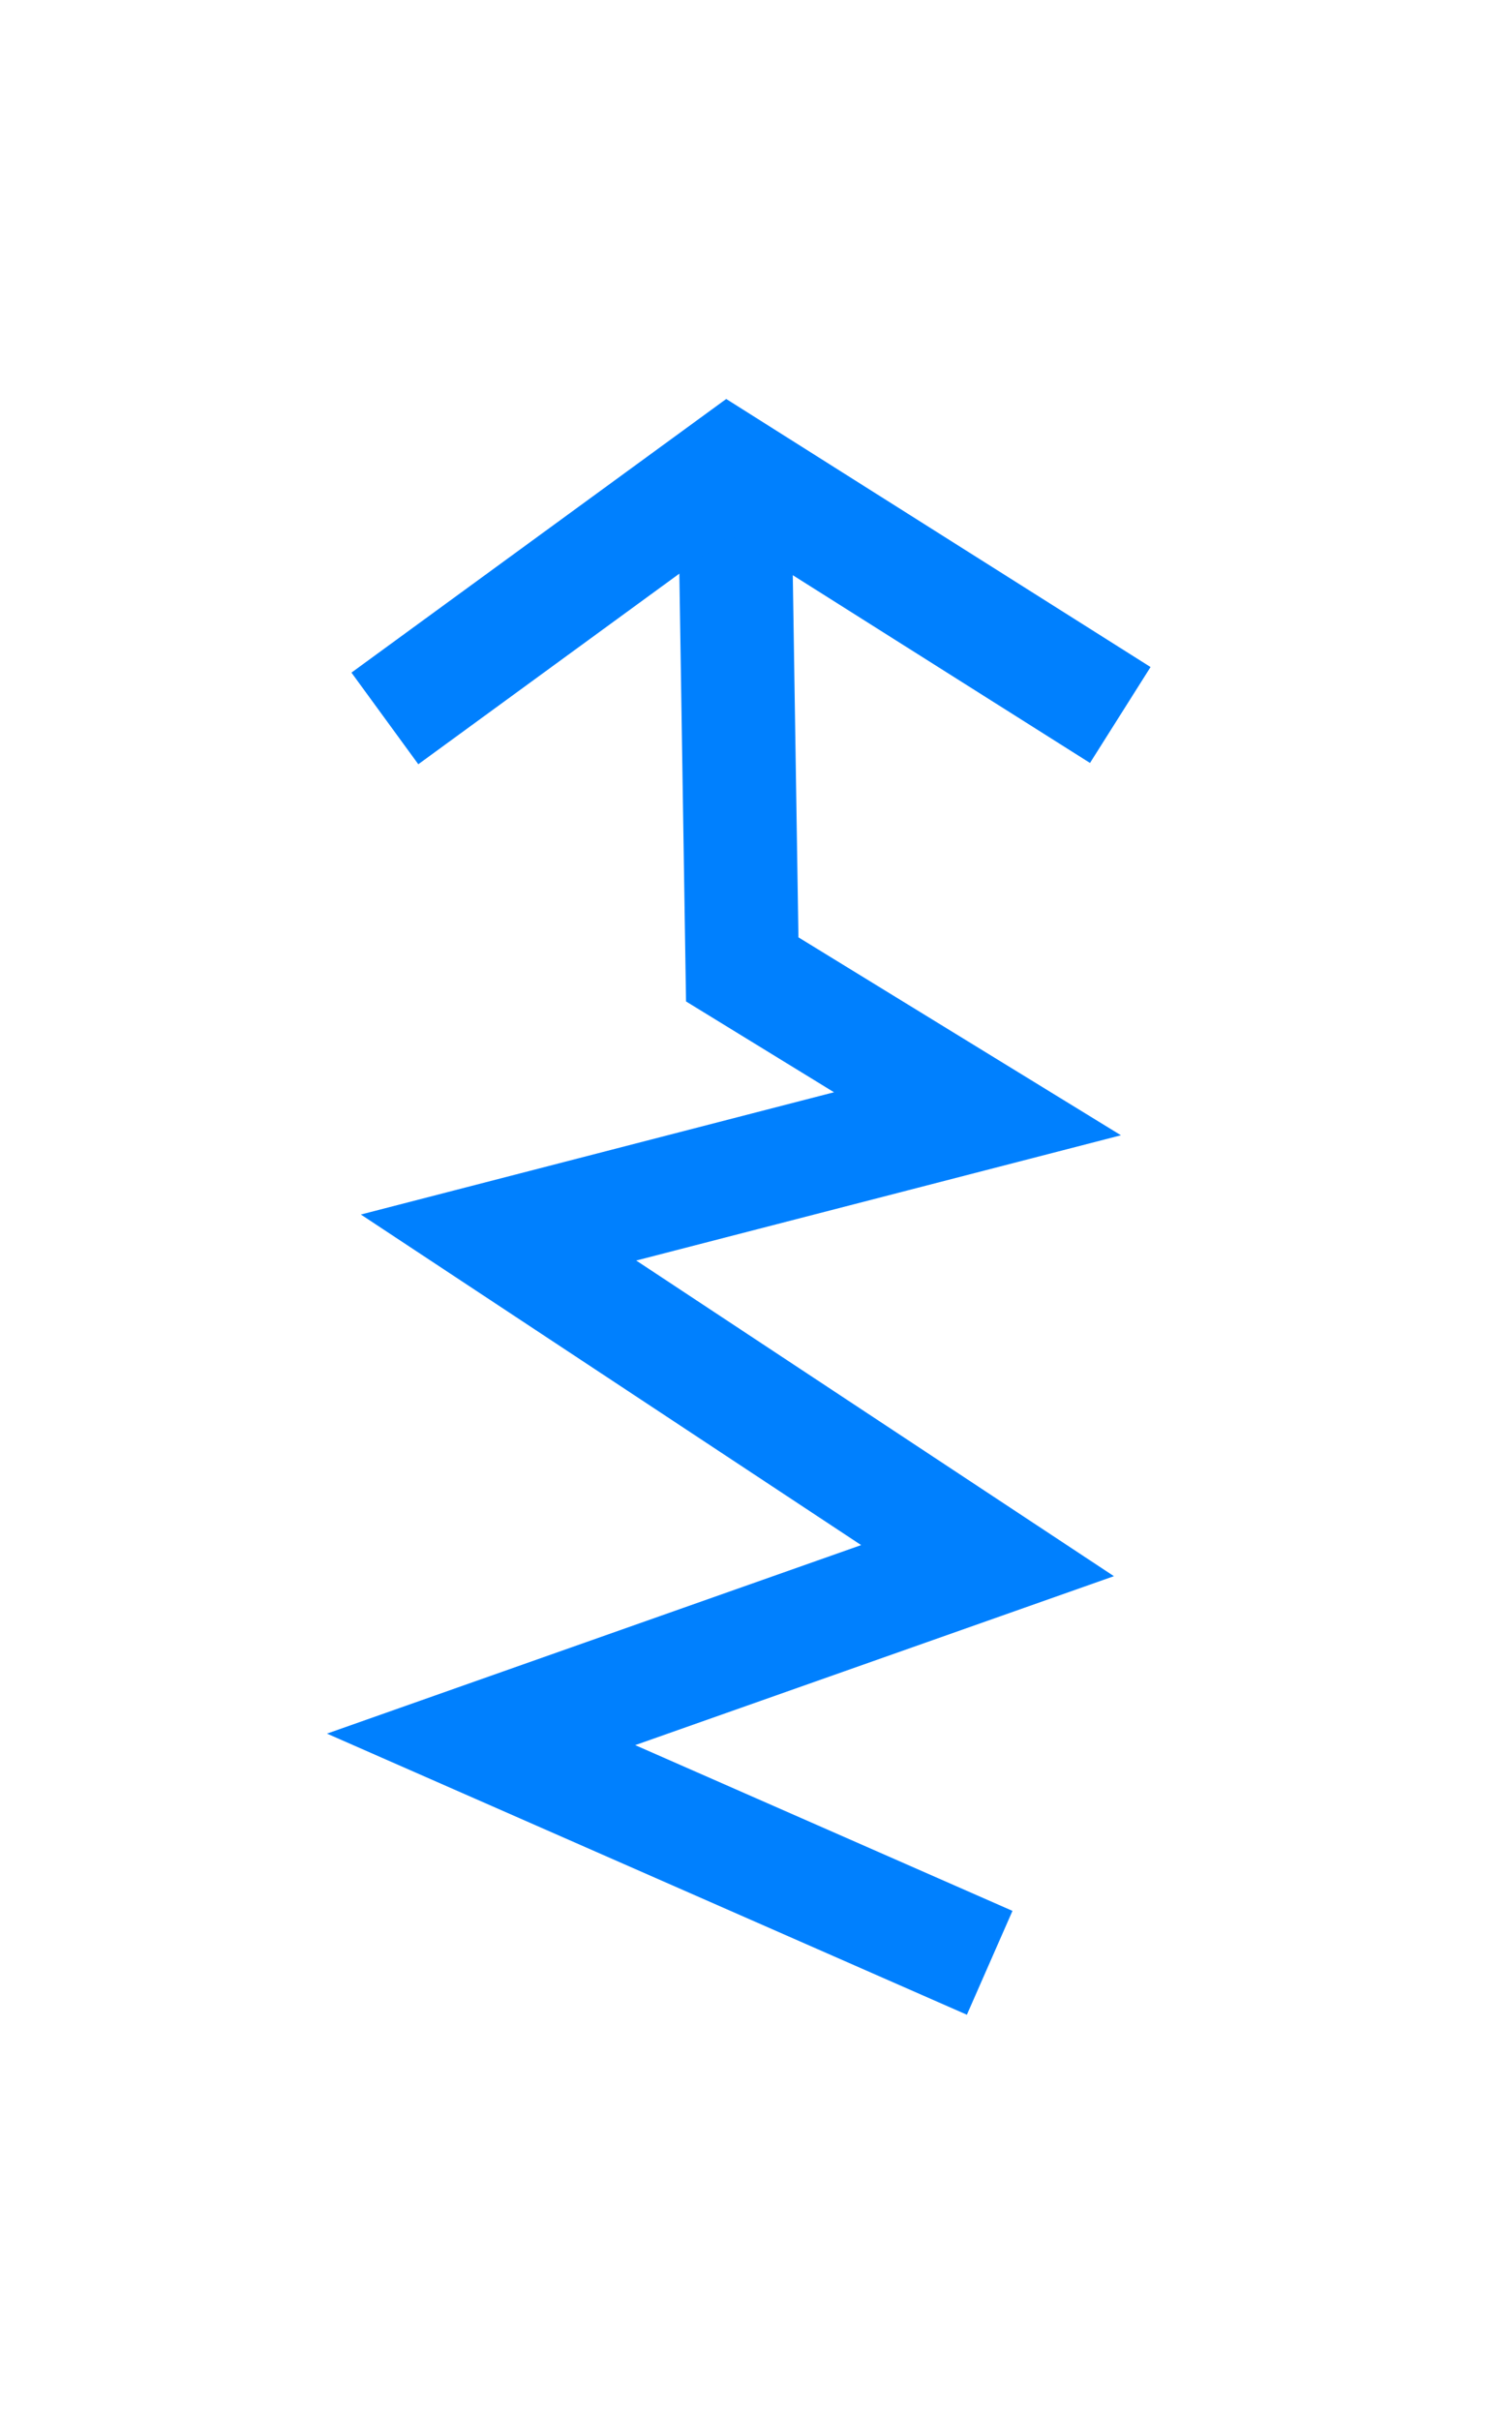 <?xml version="1.0"?>
<svg width="40" height="64" xmlns="http://www.w3.org/2000/svg" xmlns:svg="http://www.w3.org/2000/svg">
 <g class="layer" display="inline">
 <title>erupcion</title>
 <path d="m26.182,51.909l-13.455,-5.909l13.398,-4.727l-12.936,-8.545l12.67,-3.273l-6.223,-3.818l-0.182,-11.636" fill="none" id="svg_17" stroke="#0080fe" stroke-dasharray="null" stroke-linecap="null" stroke-linejoin="null" stroke-width="3"/>
 <path d="m10.182,19l9.091,-6.636l10.364,6.545" fill="none" id="svg_20" stroke="#0080fe" stroke-dasharray="null" stroke-linecap="null" stroke-linejoin="null" stroke-width="3"/>
</g>
</svg>